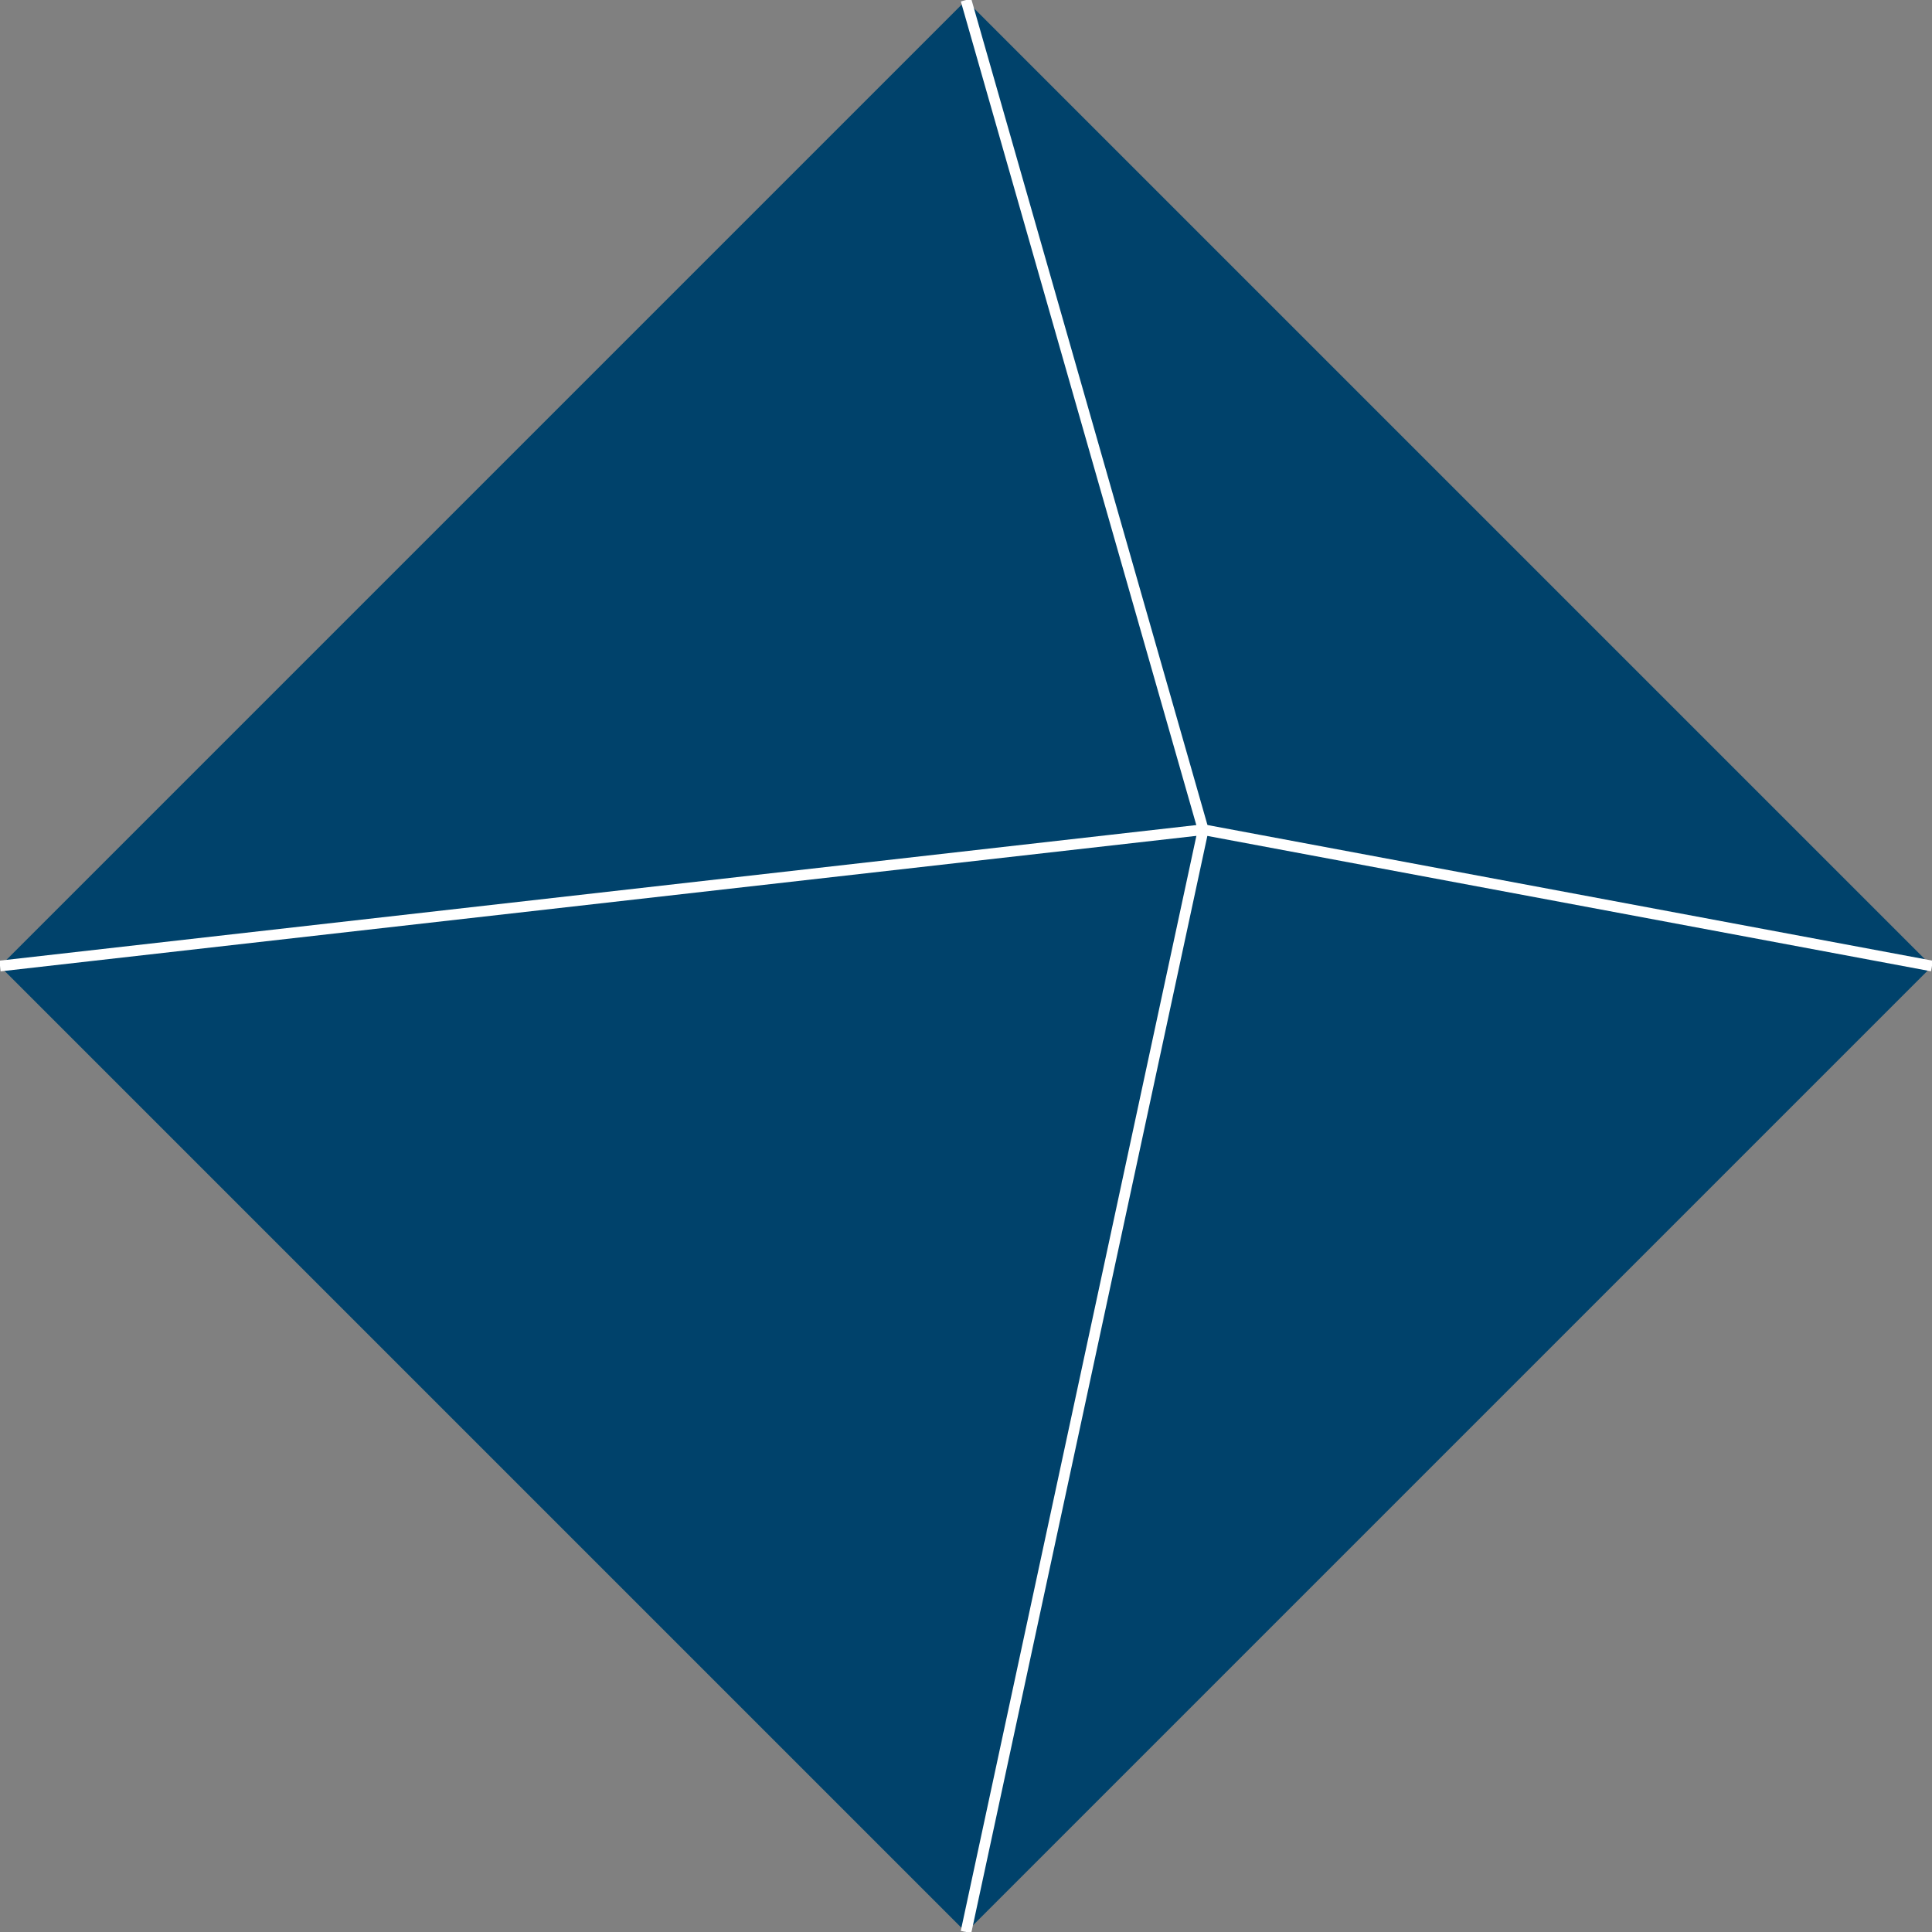 <?xml version="1.0" encoding="utf-8"?>
<!-- Generator: Adobe Illustrator 28.1.0, SVG Export Plug-In . SVG Version: 6.00 Build 0)  -->
<svg version="1.1" id="Calque_1" xmlns="http://www.w3.org/2000/svg" xmlns:xlink="http://www.w3.org/1999/xlink" x="0px" y="0px"
	 viewBox="0 0 360 360" style="enable-background:new 0 0 360 360;" xml:space="preserve">
<rect x="0" y="0" width="360" height="360" fill="#808080" stroke="none"/>
<style type="text/css">
	.st0{fill:#00426B;}
	.st1{fill:none;stroke:#FFFFFF;stroke-width:2;stroke-miterlimit:10;}
</style>
<rect x="52.7" y="52.8" transform="matrix(0.707 -0.707 0.707 0.707 -74.594 179.985)" class="st0" width="254.6" height="254.6"/>
<line class="st1" x1="180" y1="0" x2="224.2" y2="154.6"/>
<line class="st1" x1="180" y1="360" x2="224.2" y2="154.6"/>
<line class="st1" x1="0" y1="180" x2="224.2" y2="154.6"/>
<line class="st1" x1="360" y1="180" x2="224.2" y2="154.6"/>
</svg>

